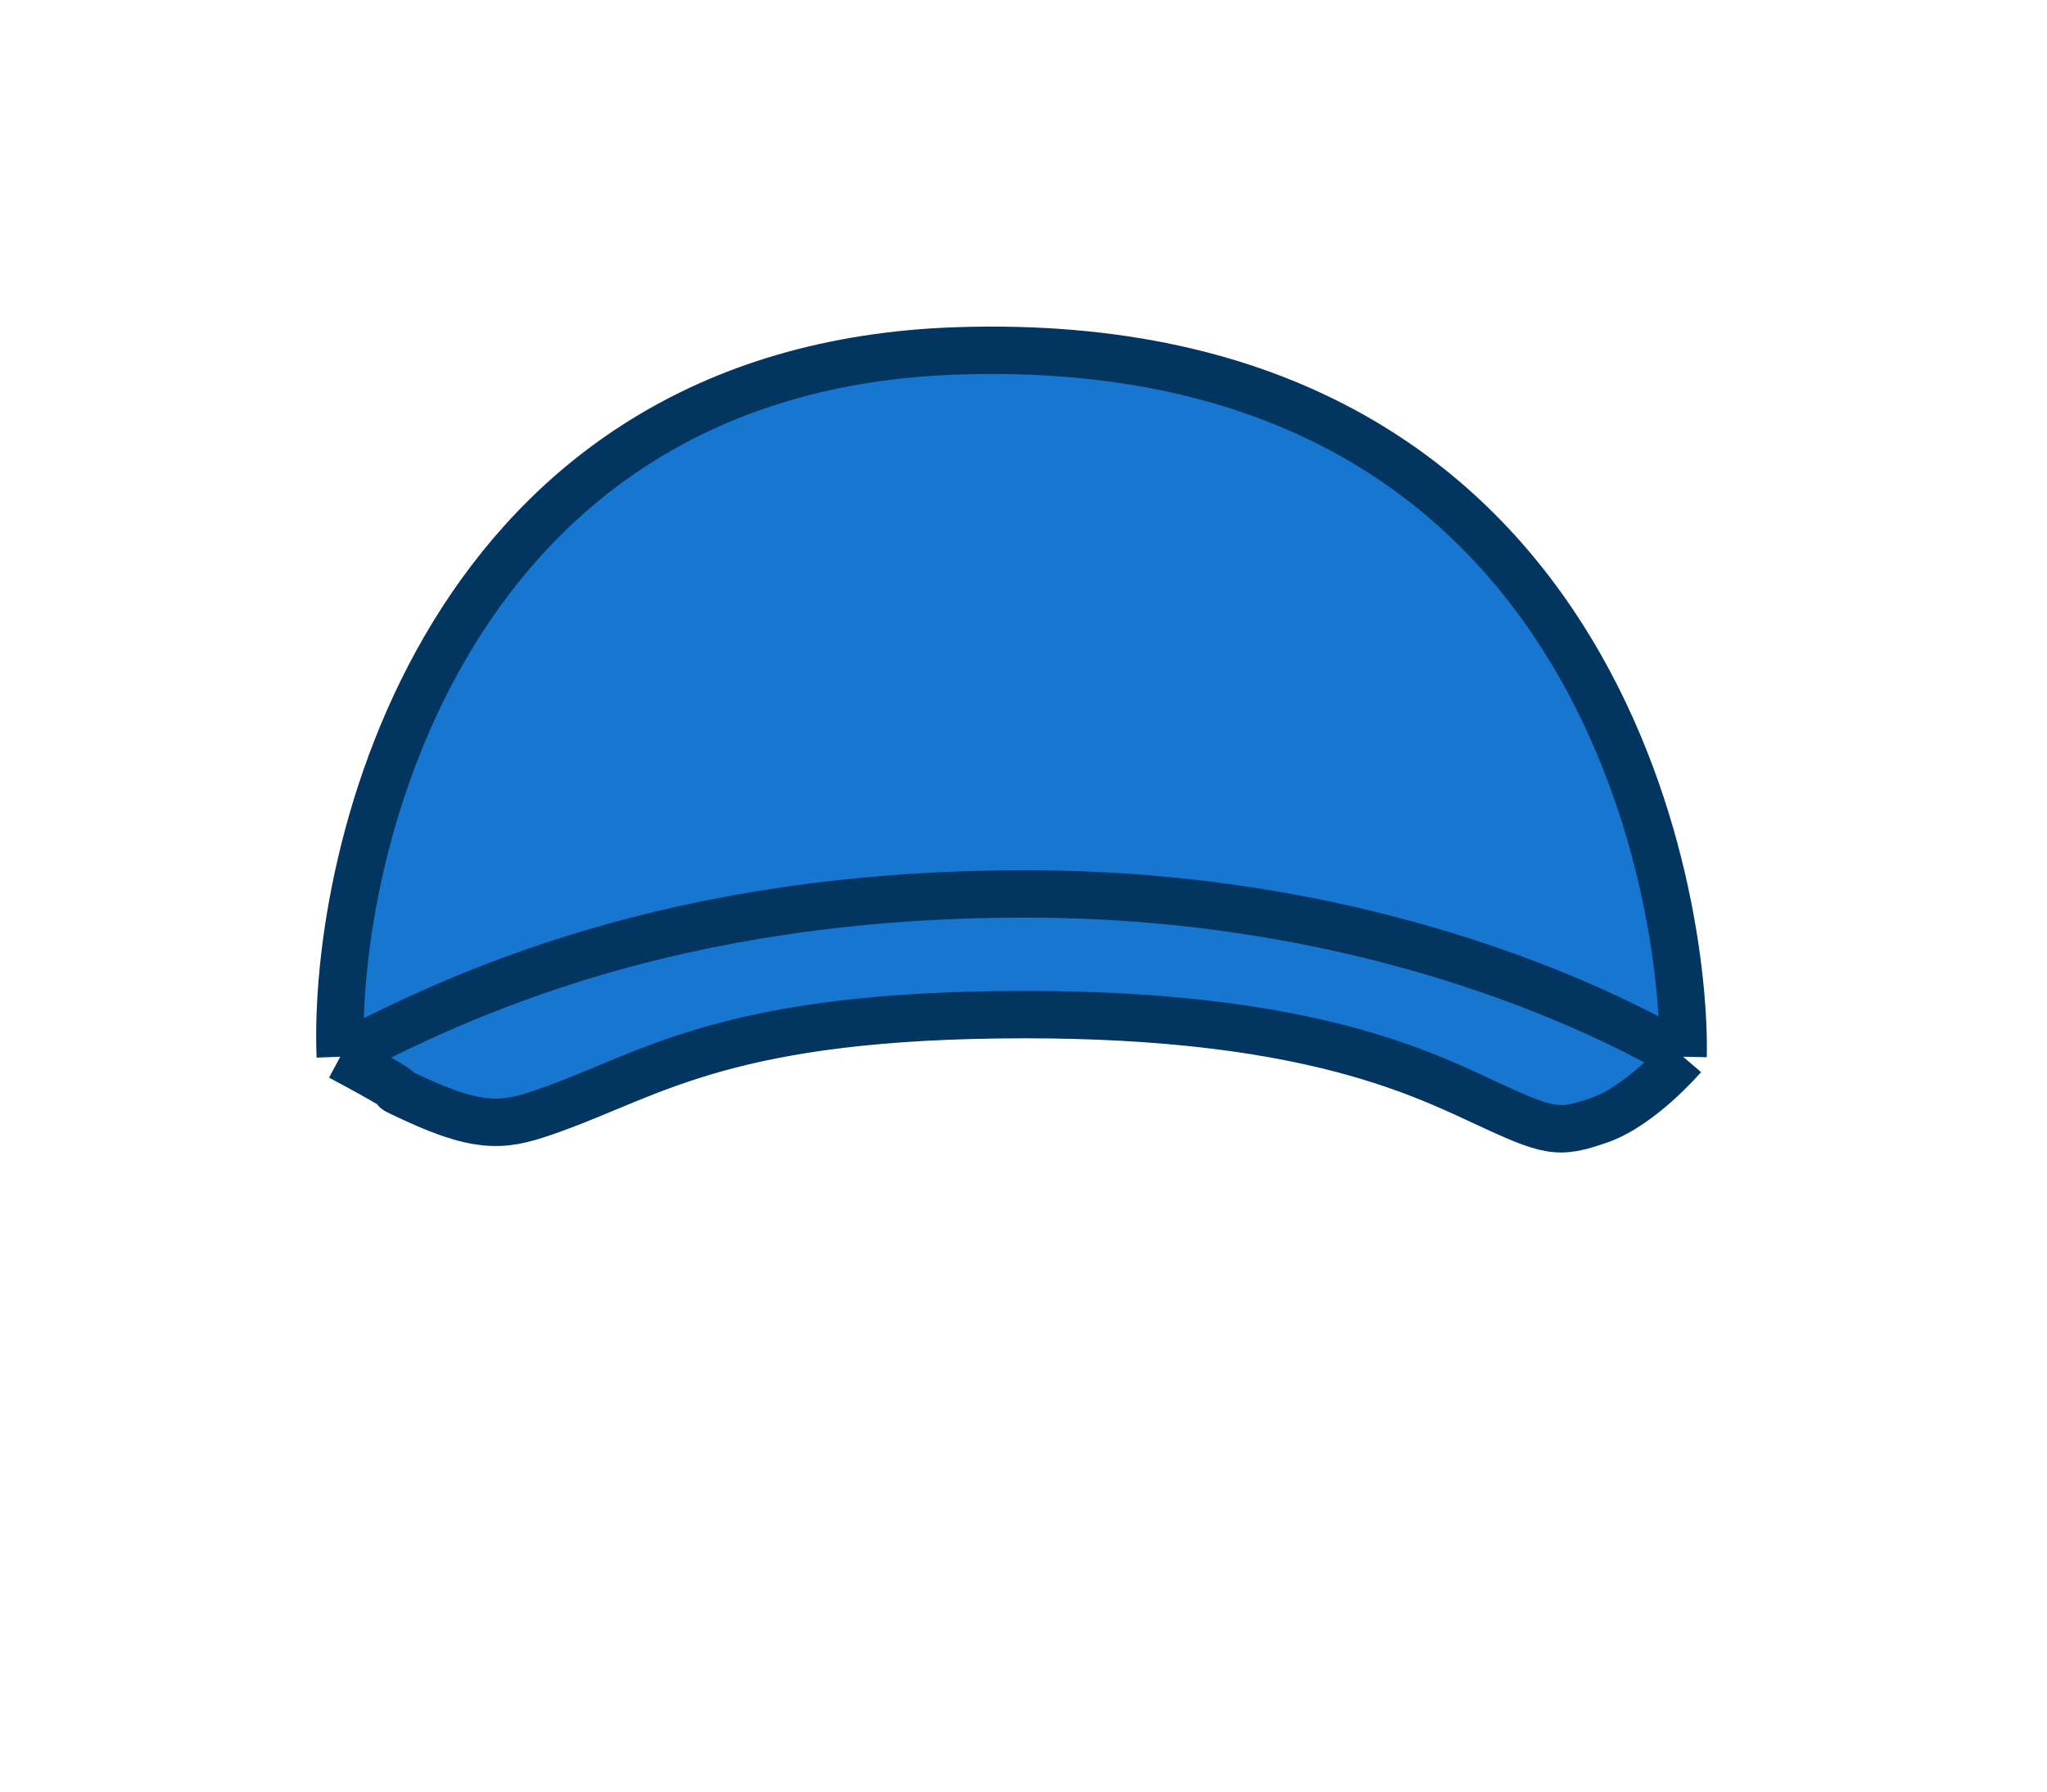 <svg width="257" height="225" viewBox="0 0 257 225" fill="none" xmlns="http://www.w3.org/2000/svg">
<path d="M51.918 137.946C45.955 135.174 55.618 139.609 42.721 132.697C41.709 107.124 55.797 46.136 120.291 44.056C200.909 41.455 211.743 112.943 211.31 132.696C211.31 132.696 206.046 138.846 200.804 140.661C195.561 142.476 194.558 142.241 185.974 138.23C177.389 134.218 162.727 127.409 128.709 127.409C91.424 127.409 81.924 134.836 69.195 139.362C63.742 141.3 60.789 142.071 51.918 137.946Z" fill="#1776CF"/>
<path d="M42.721 132.697C55.618 139.609 45.955 135.174 51.918 137.946C60.789 142.071 63.742 141.3 69.195 139.362C81.924 134.836 91.424 127.409 128.709 127.409C162.727 127.409 177.389 134.218 185.974 138.23C194.558 142.241 195.561 142.476 200.804 140.661C206.046 138.846 211.31 132.696 211.31 132.696M42.721 132.697C41.709 107.124 55.797 46.136 120.291 44.056C200.909 41.455 211.743 112.943 211.31 132.696M42.721 132.697C57.605 124.984 84.304 112.254 128.709 112.254C176.707 112.254 207.238 130.447 211.31 132.696" stroke="#033561" stroke-width="5.951"/>
</svg>
